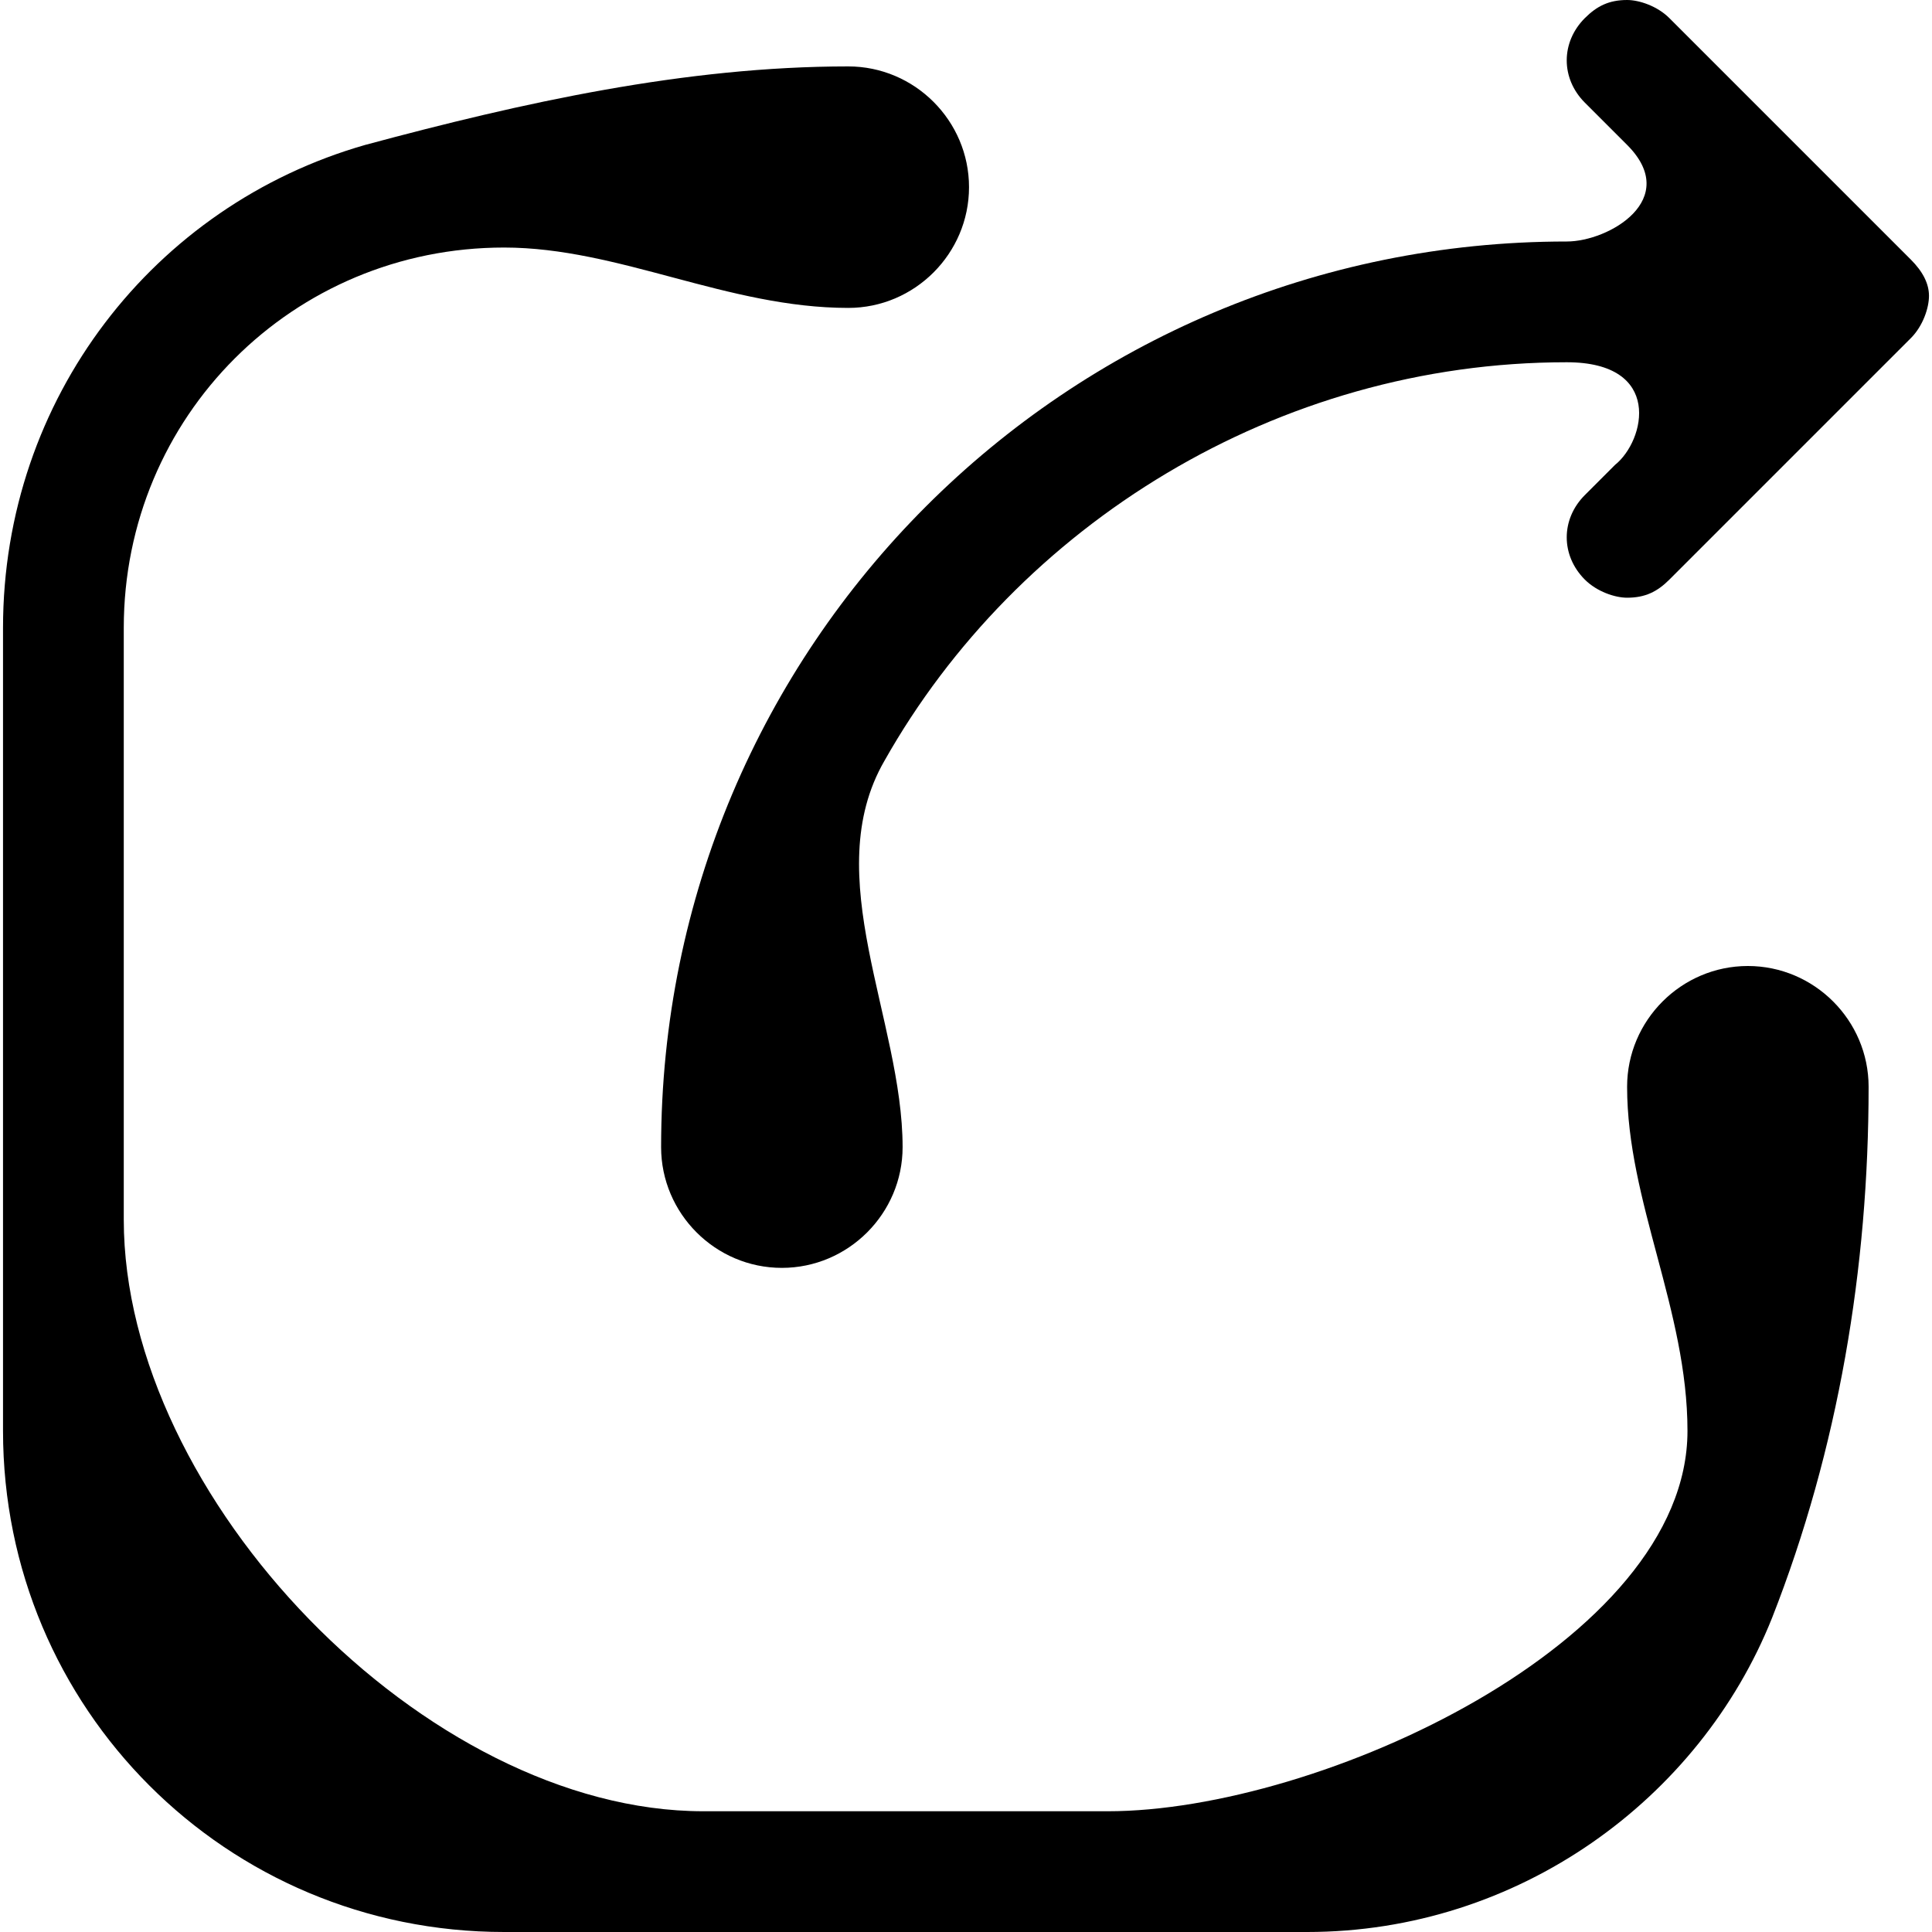 <?xml version='1.0' encoding='iso-8859-1'?>
<svg version="1.1" xmlns="http://www.w3.org/2000/svg" viewBox="0 0 32 32" xmlns:xlink="http://www.w3.org/1999/xlink" enable-background="new 0 0 32 32">
  <g>
    <path d="m28.95,16c-1.1,0-2,0.9-2,2 0,1.9 1,3.7 1,5.7 0,3.5-6.1,6.3-9.6,6.3h-6.7c-4.6,0-9.6-5.2-9.6-9.8v-9.8c0-3.5 2.8-6.3 6.3-6.3 1.9,0 3.7,1 5.7,1 1.1,0 2-0.9 2-2s-0.9-2-2-2c-2.7,0-5.4,0.6-8,1.3-3.5,1-6,4.2-6,8v13.3c0,4.6 3.7,8.3 8.3,8.3h13.3c3.5,0 6.5-2.2 7.7-5.2 1.1-2.8 1.6-5.8 1.6-8.8-3.55271e-15-1.1-0.9-2-2-2z"/>
    <path d="m31.65,4.3l-4-4c-0.2-0.2-0.5-0.3-0.7-0.3-0.3,0-0.5,0.1-0.7,0.3-0.4,0.4-0.4,1 0,1.4l.7,.7c0.9,0.9-0.3,1.6-1,1.6-8.3,0-15,6.7-15,15 0,1.1 0.9,2 2,2s2-0.9 2-2c0-2.1-1.4-4.5-0.3-6.4 2.2-3.9 6.5-6.6 11.3-6.6 1.6,0 1.3,1.3 0.8,1.7l-.5,.5c-0.4,0.4-0.4,1 0,1.4 0.2,0.2 0.5,0.3 0.7,0.3 0.3,0 0.5-0.1 0.7-0.3l4-4c0.2-0.2 0.3-0.5 0.3-0.7s-0.1-0.4-0.3-0.6z"/>
  </g>
</svg>
